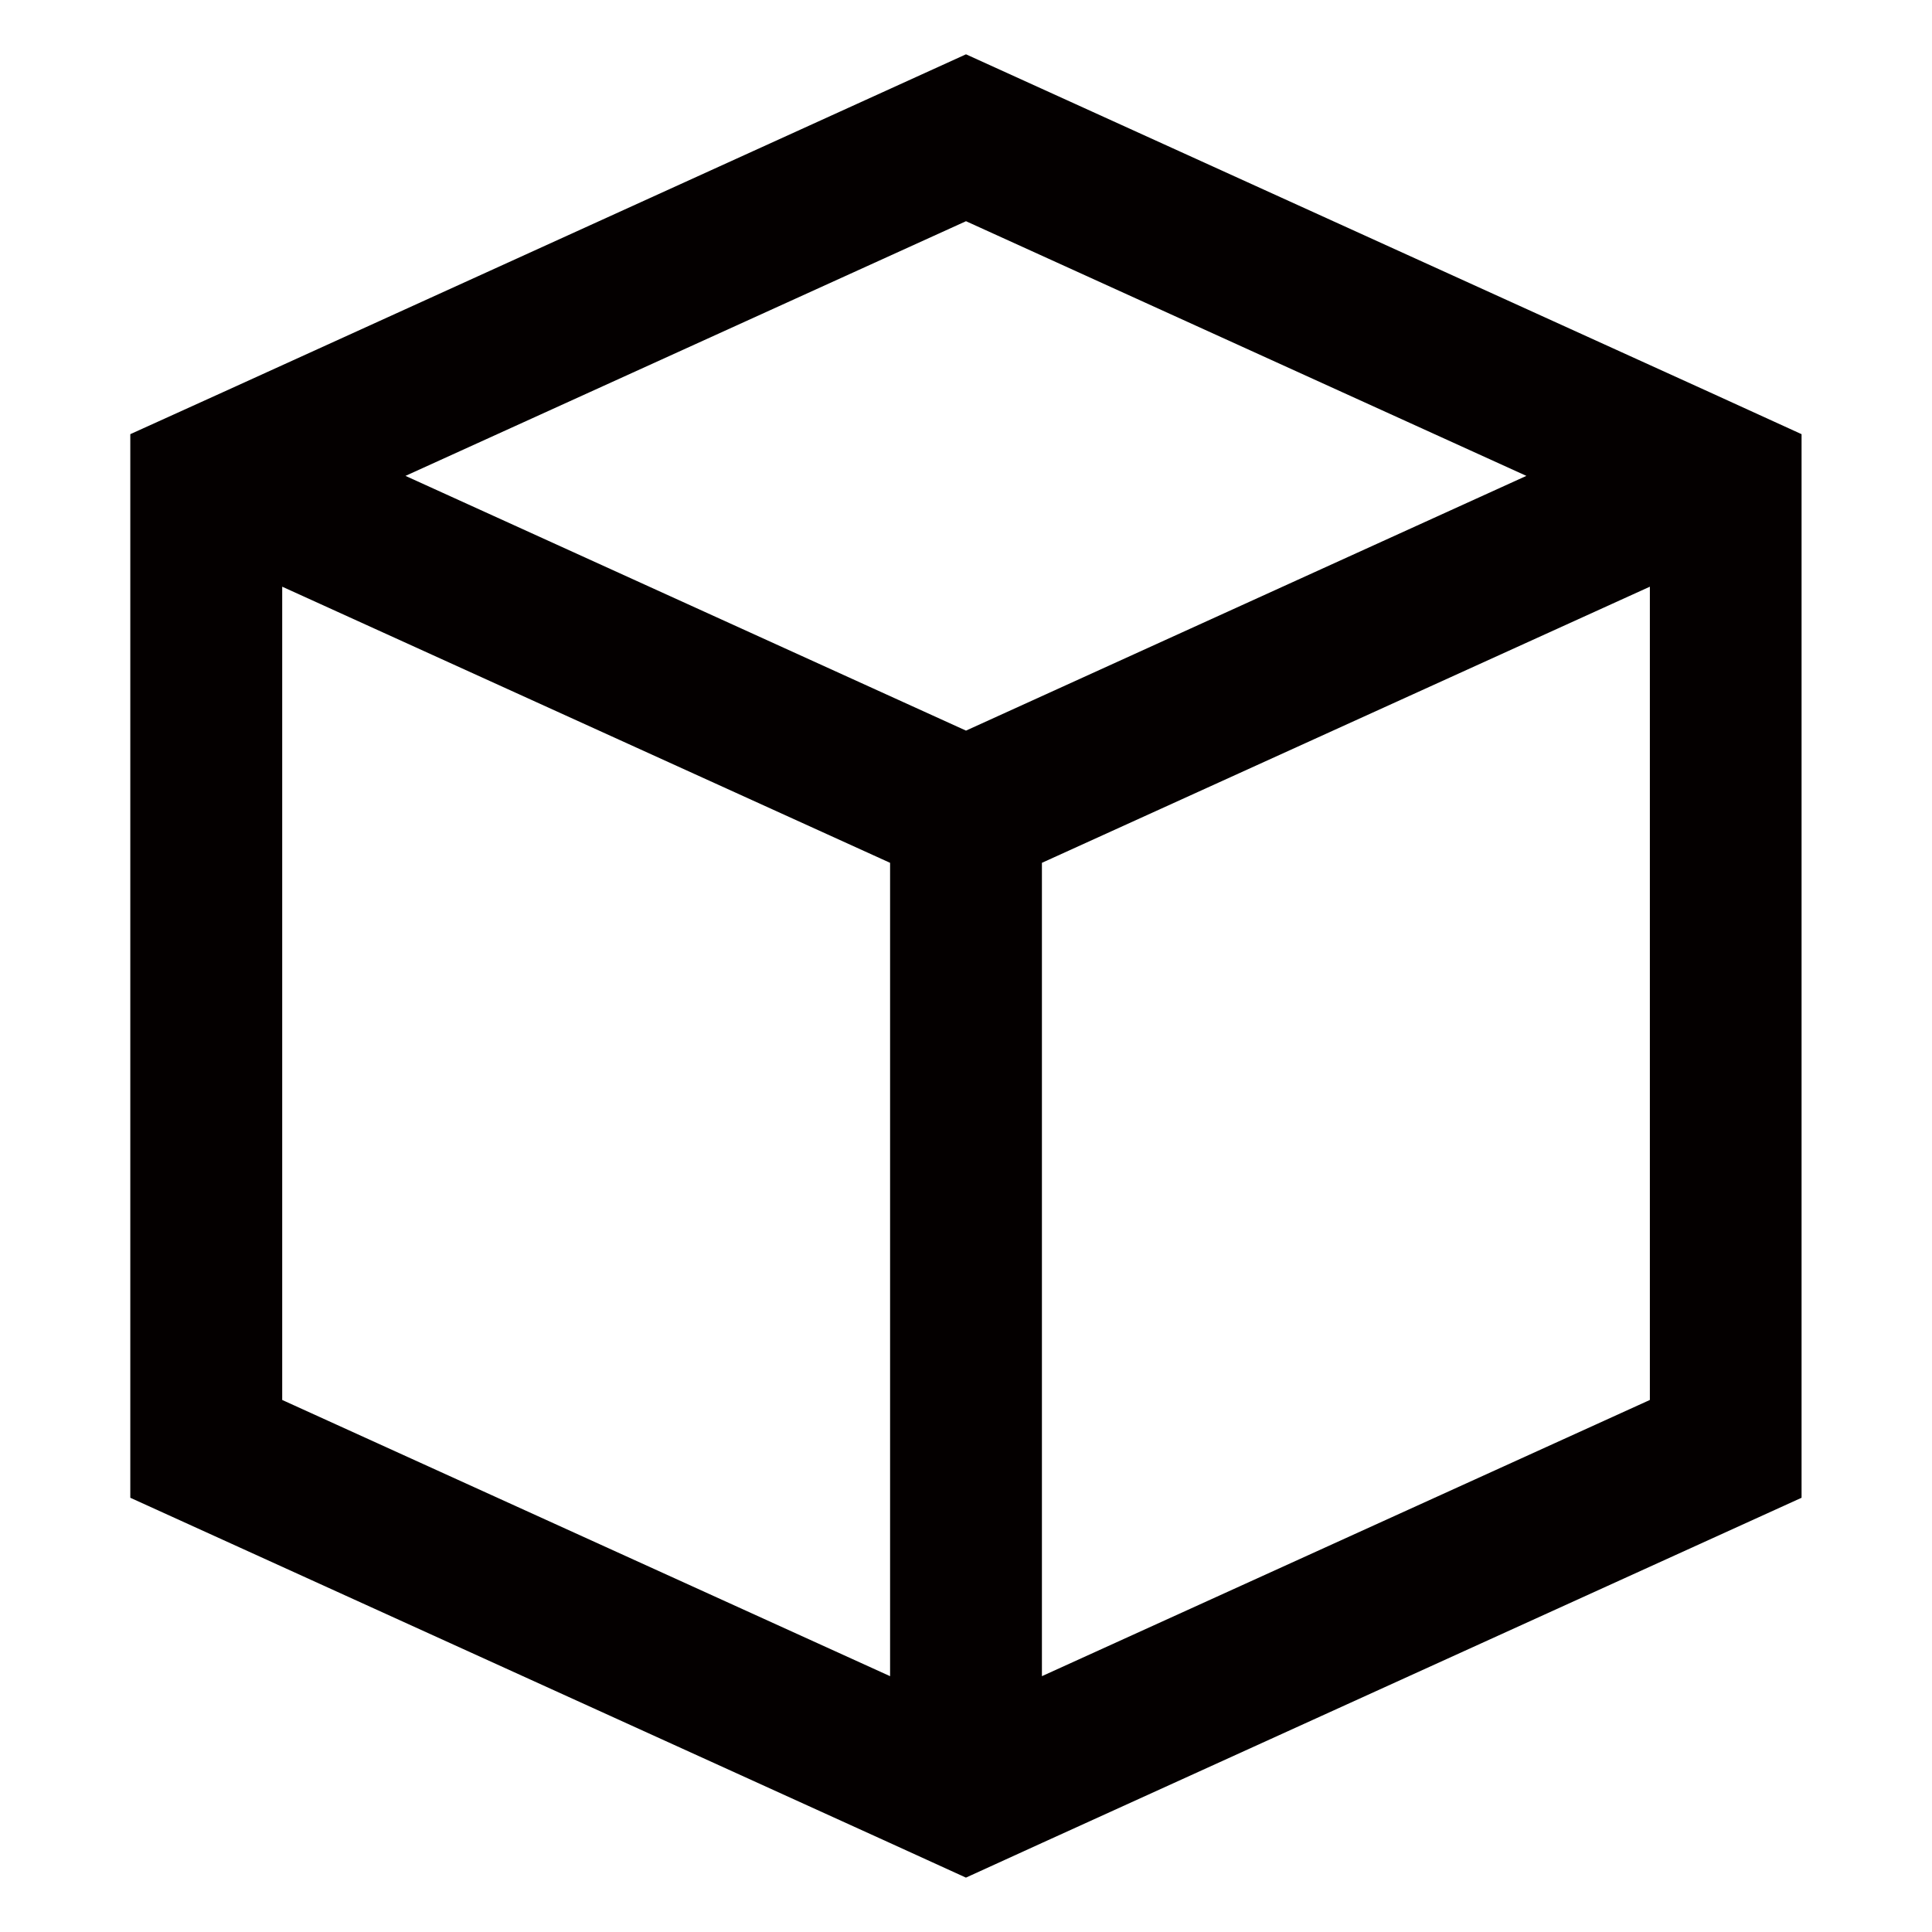 <?xml version="1.0" encoding="utf-8"?>
<!-- Generator: Adobe Illustrator 16.0.0, SVG Export Plug-In . SVG Version: 6.00 Build 0)  -->
<!DOCTYPE svg PUBLIC "-//W3C//DTD SVG 1.1//EN" "http://www.w3.org/Graphics/SVG/1.1/DTD/svg11.dtd">
<svg version="1.1" id="圖層_1" xmlns="http://www.w3.org/2000/svg" xmlns:xlink="http://www.w3.org/1999/xlink" x="0px" y="0px"
	 width="28.35px" height="28.35px" viewBox="0 0 28.35 28.35" enable-background="new 0 0 28.35 28.35" xml:space="preserve">
<g id="Livello_1_1_">
</g>
<path fill="#040000" d="M25.093,5.758L14.175,0.797L3.258,5.761l-1.346,0.61v15.607l11.148,5.066l1.114,0.508l1.114-0.508
	l11.148-5.066V6.371L25.093,5.758z M14.175,3.246l8.223,3.737l-8.223,3.738L5.95,6.983L14.175,3.246z M4.141,20.543V8.609
	l8.92,4.052v11.935L4.141,20.543z M24.21,20.543l-8.921,4.053V12.661l8.921-4.052V20.543z"/>
</svg>
